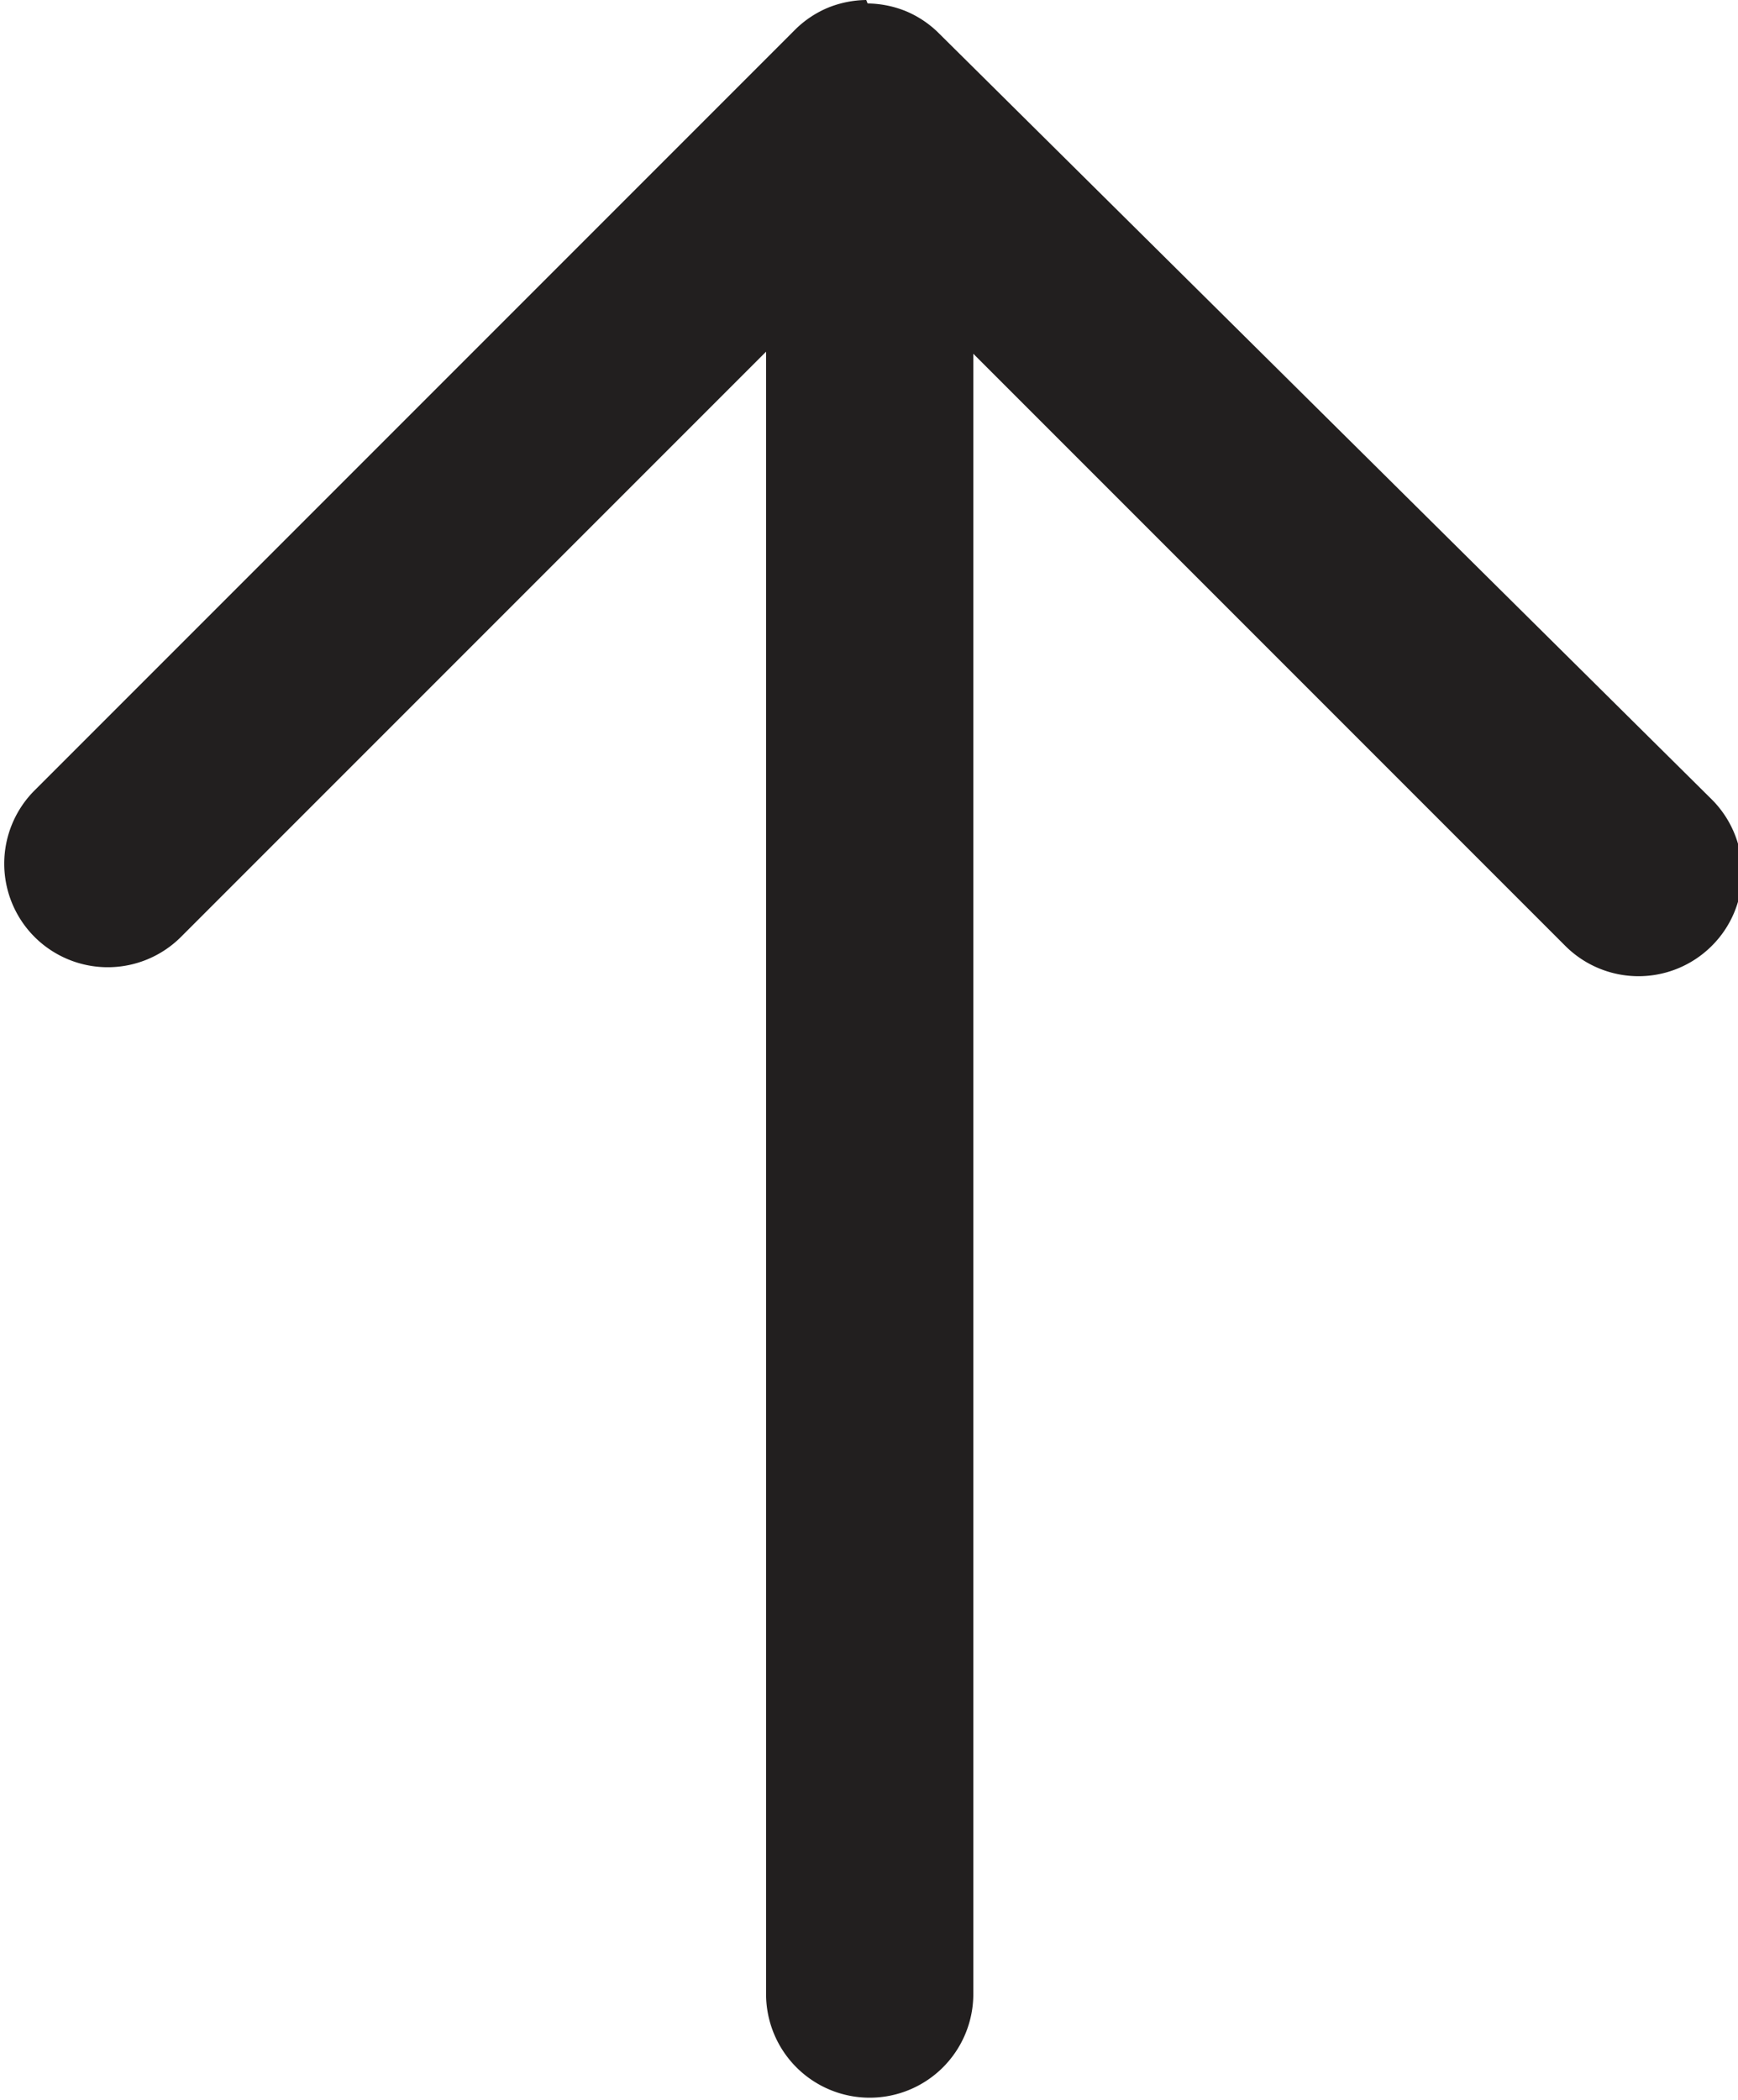 <svg id="Layer_1" data-name="Layer 1" xmlns="http://www.w3.org/2000/svg" viewBox="0 0 25.16 30.39"><defs><style>.cls-1{fill:#221f1f;}</style></defs><title>icon_arrow_3</title><path class="cls-1" d="M-47.26,887.51a1.52,1.52,0,0,0-.55.11h0a1.49,1.49,0,0,0-.49.33l-11,11a1.5,1.5,0,0,0,0,2.12,1.5,1.5,0,0,0,2.12,0l8.47-8.47v23.77a1.5,1.5,0,0,0,1.5,1.5,1.5,1.5,0,0,0,1.5-1.5V892.63l8.57,8.57a1.5,1.5,0,0,0,2.12,0,1.49,1.49,0,0,0,.44-1.06,1.5,1.5,0,0,0-.44-1.06L-46.2,888a1.49,1.49,0,0,0-.49-0.33h0a1.52,1.52,0,0,0-.55-0.11" transform="translate(59.8 -887.51)"/></svg>